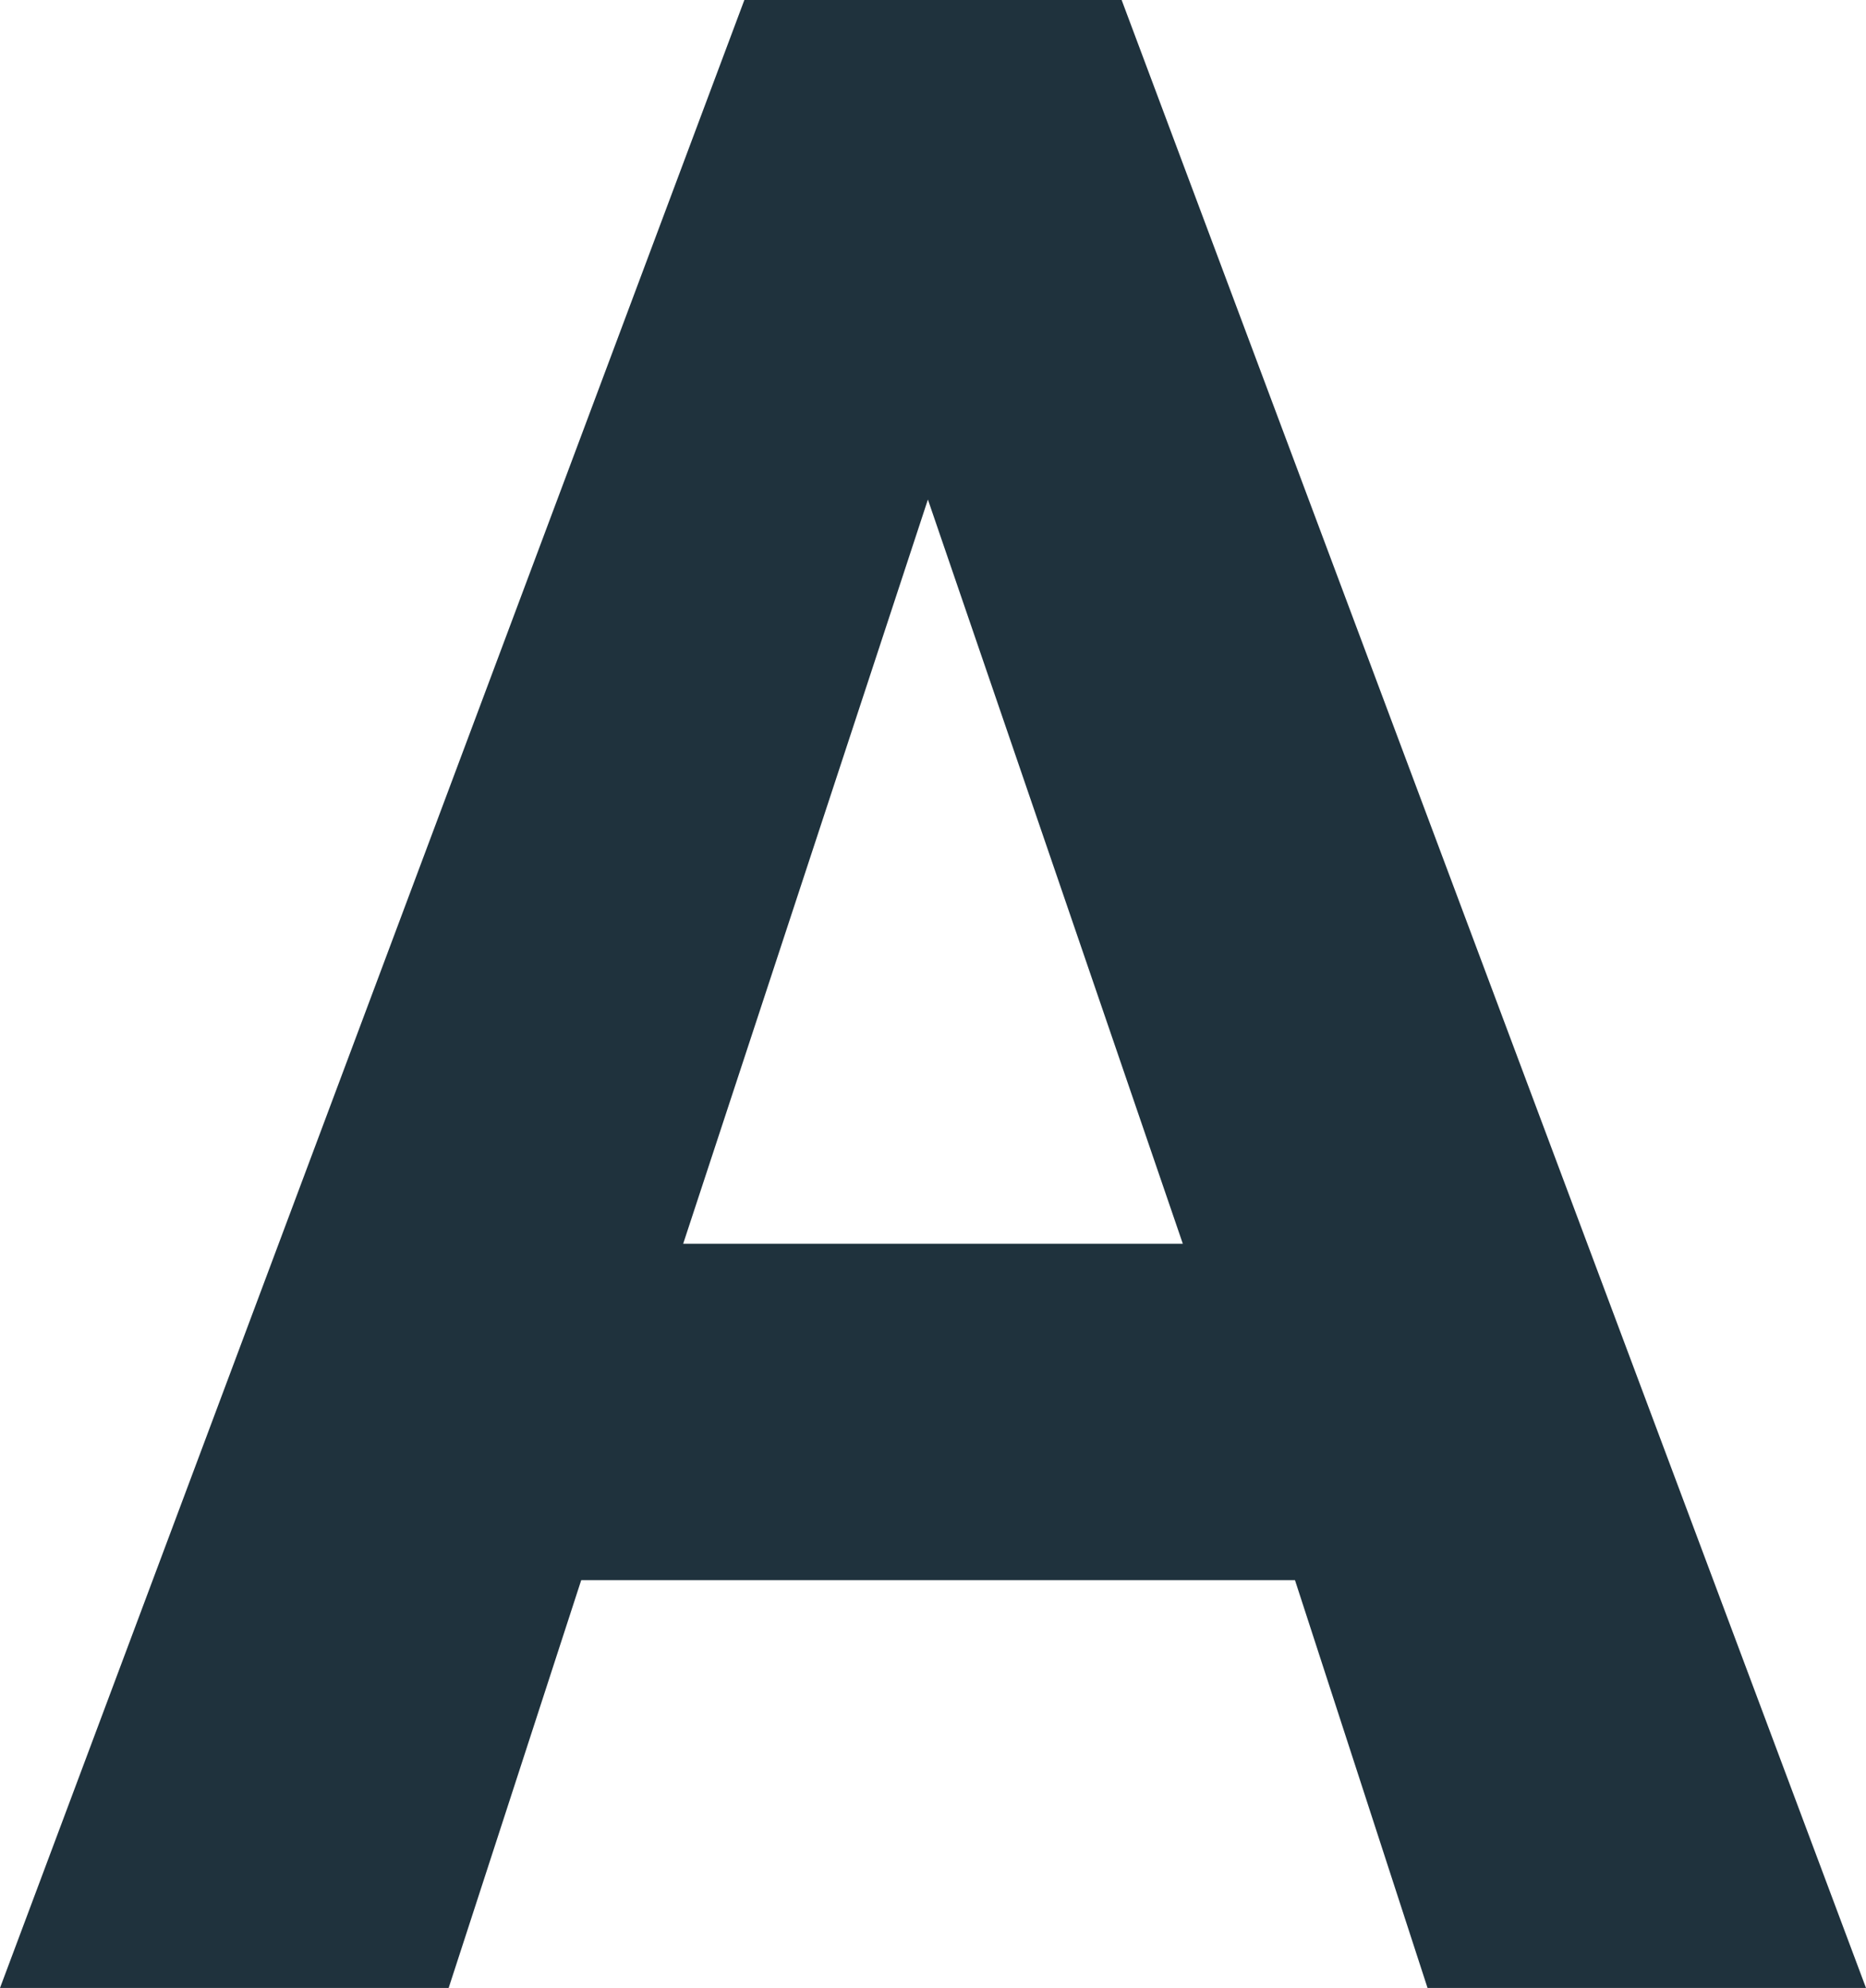 <?xml version="1.0" encoding="utf-8"?>
<!-- Generator: Adobe Illustrator 24.2.1, SVG Export Plug-In . SVG Version: 6.00 Build 0)  -->
<svg version="1.1" id="圖層_1" xmlns="http://www.w3.org/2000/svg" xmlns:xlink="http://www.w3.org/1999/xlink" x="0px" y="0px"
	 width="18.3px" height="19.5px" viewBox="0 0 18.3 19.5" style="enable-background:new 0 0 18.3 19.5;" xml:space="preserve">
<style type="text/css">
	.st0{fill:#1F323D;}
</style>
<path class="st0" d="M12.7,15.5h-7l-1.3,4H0L7.3,0H11l7.3,19.5H14L12.7,15.5z M6.7,12.2h4.9L9.1,4.9L6.7,12.2z"/>
</svg>
